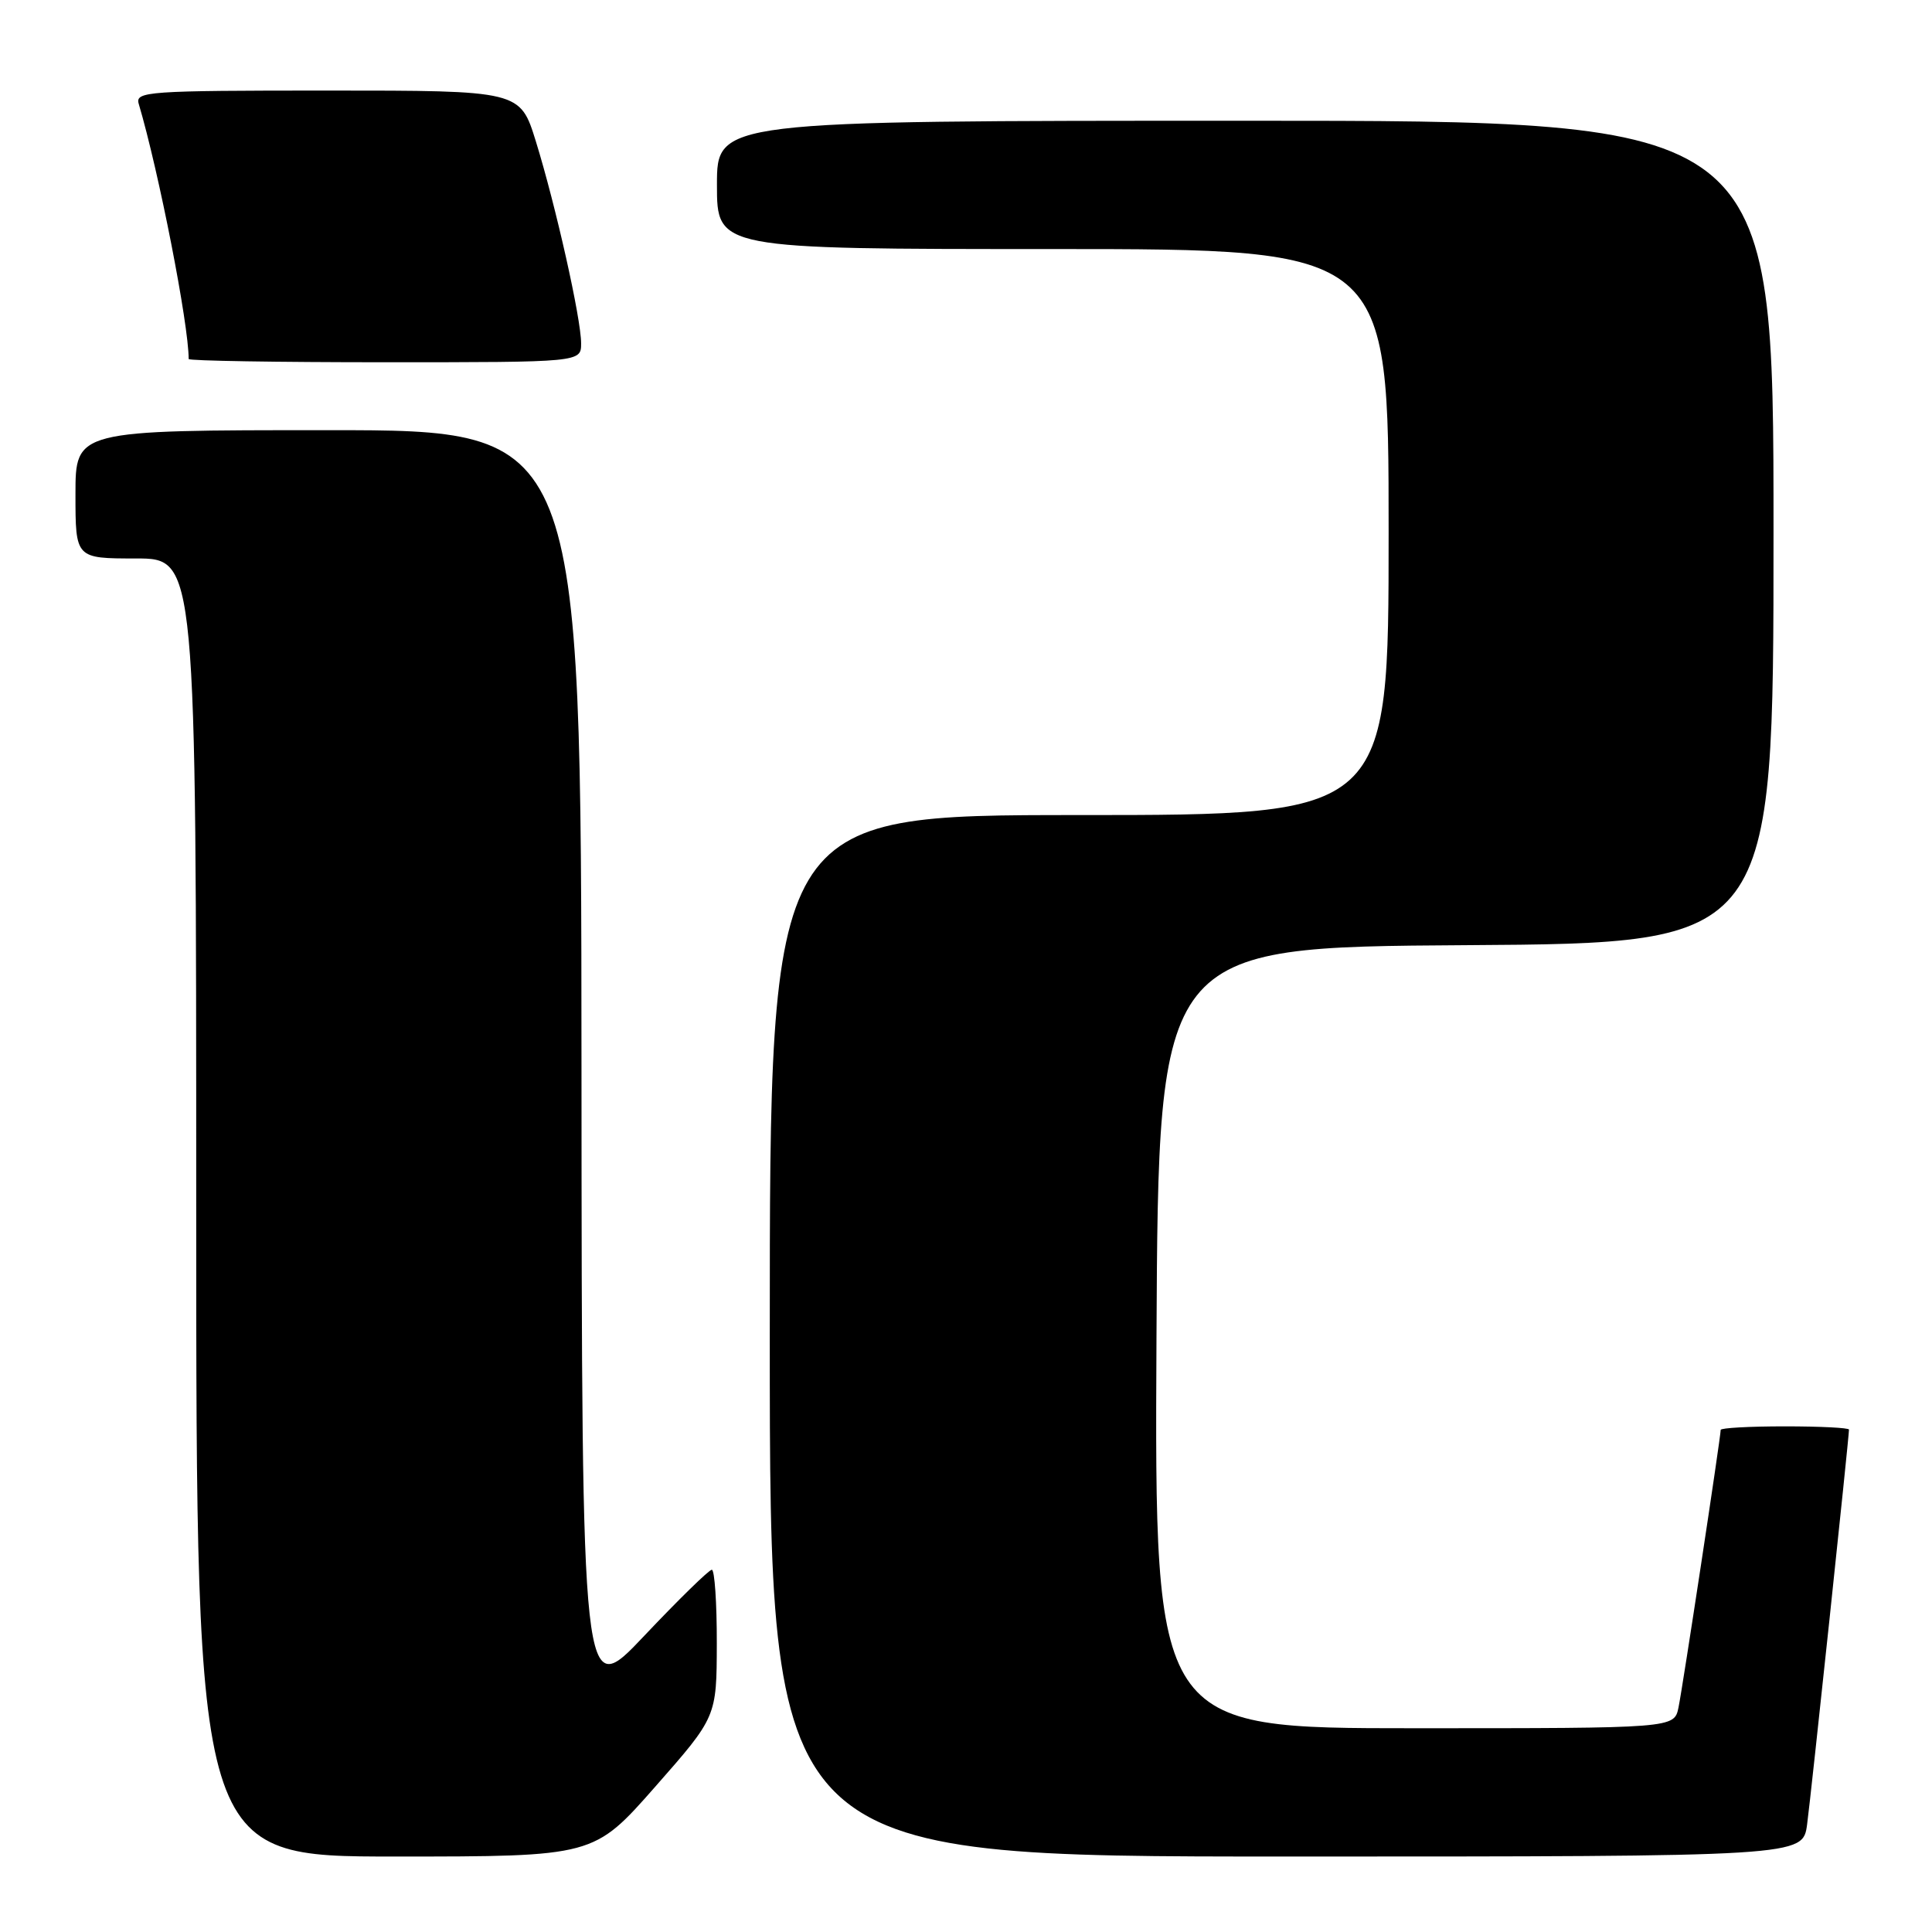 <?xml version="1.0" encoding="UTF-8" standalone="no"?>
<!DOCTYPE svg PUBLIC "-//W3C//DTD SVG 1.1//EN" "http://www.w3.org/Graphics/SVG/1.1/DTD/svg11.dtd" >
<svg xmlns="http://www.w3.org/2000/svg" xmlns:xlink="http://www.w3.org/1999/xlink" version="1.1" viewBox="0 0 256 256">
 <g >
 <path fill="currentColor"
d=" M 86.82 236.75 C 94.96 227.50 94.96 227.50 94.98 217.75 C 94.99 212.39 94.69 208.00 94.32 208.00 C 93.95 208.00 89.92 211.94 85.37 216.75 C 77.10 225.50 77.10 225.50 77.05 141.25 C 77.00 57.00 77.00 57.00 43.50 57.00 C 10.00 57.00 10.00 57.00 10.00 65.50 C 10.00 74.00 10.00 74.00 18.00 74.00 C 26.00 74.00 26.00 74.00 26.00 160.00 C 26.00 246.00 26.00 246.00 52.34 246.00 C 78.68 246.00 78.68 246.00 86.82 236.75 Z  M 239.45 241.75 C 239.97 237.92 245.00 190.48 245.00 189.43 C 245.00 189.19 241.18 189.00 236.50 189.00 C 231.82 189.00 228.00 189.21 228.00 189.47 C 228.00 190.41 222.96 223.60 222.41 226.25 C 221.84 229.00 221.84 229.00 187.41 229.00 C 152.98 229.00 152.98 229.00 153.24 177.25 C 153.50 125.50 153.50 125.50 194.25 125.24 C 235.00 124.98 235.00 124.98 235.00 70.49 C 235.00 16.00 235.00 16.00 165.00 16.00 C 95.00 16.00 95.00 16.00 95.00 24.50 C 95.00 33.00 95.00 33.00 139.50 33.00 C 184.00 33.00 184.00 33.00 184.00 70.50 C 184.00 108.00 184.00 108.00 143.00 108.00 C 102.00 108.00 102.00 108.00 102.00 177.00 C 102.00 246.00 102.00 246.00 170.44 246.00 C 238.88 246.00 238.88 246.00 239.45 241.75 Z  M 77.00 45.49 C 77.00 42.22 73.66 27.33 71.01 18.75 C 68.92 12.00 68.92 12.00 43.39 12.00 C 19.55 12.00 17.90 12.12 18.38 13.75 C 21.05 22.75 25.00 42.95 25.00 47.57 C 25.00 47.81 36.70 48.00 51.00 48.00 C 77.00 48.00 77.00 48.00 77.00 45.49 Z "/>
</g>
</svg>